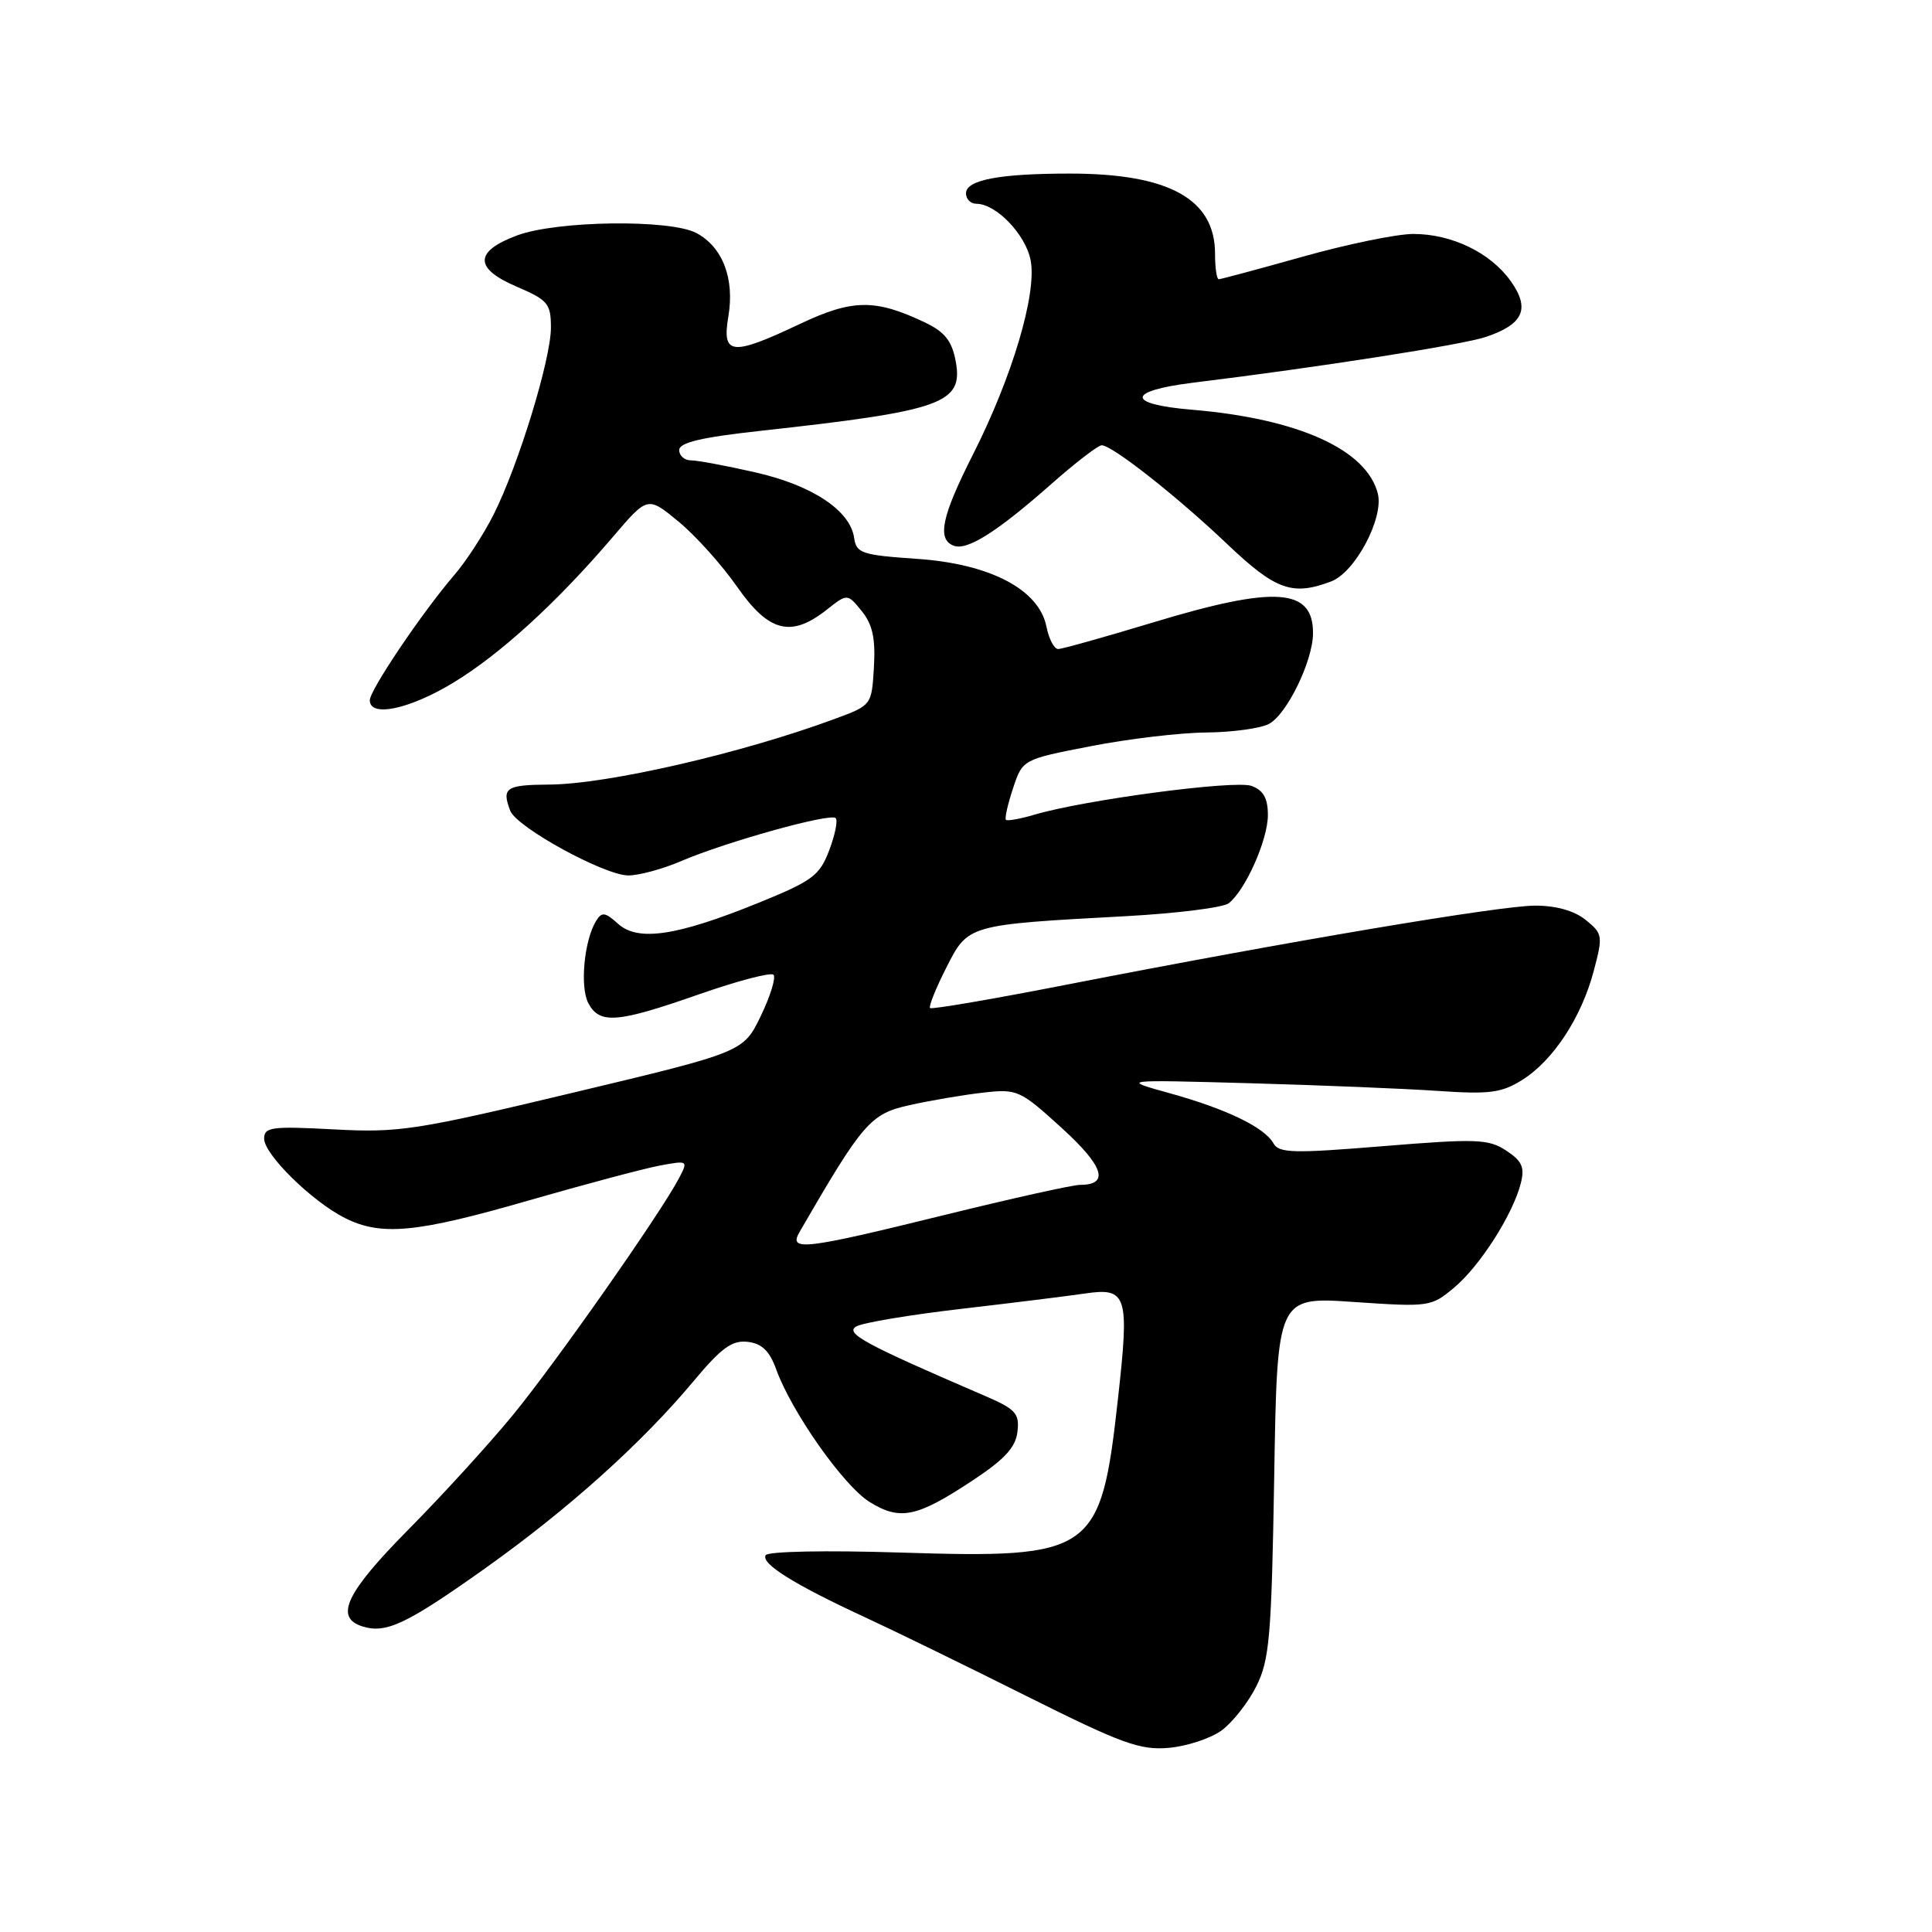 <?xml version="1.0" encoding="UTF-8" standalone="no"?>
<!DOCTYPE svg PUBLIC "-//W3C//DTD SVG 1.1//EN" "http://www.w3.org/Graphics/SVG/1.1/DTD/svg11.dtd" >
<svg xmlns="http://www.w3.org/2000/svg" xmlns:xlink="http://www.w3.org/1999/xlink" version="1.1" viewBox="0 0 256 256">
 <g >
 <path fill="currentColor"
d=" M 161.86 229.30 C 163.31 228.24 165.39 225.60 166.47 223.44 C 168.22 219.93 168.48 216.90 168.84 195.66 C 169.23 171.82 169.23 171.82 179.41 172.52 C 189.41 173.20 189.65 173.16 192.71 170.59 C 196.13 167.72 200.50 160.86 201.52 156.76 C 202.05 154.67 201.67 153.83 199.58 152.46 C 197.23 150.92 195.67 150.86 183.28 151.87 C 171.36 152.85 169.47 152.80 168.74 151.50 C 167.55 149.38 162.55 146.96 155.00 144.86 C 148.50 143.06 148.50 143.06 165.50 143.53 C 174.85 143.79 186.10 144.25 190.50 144.55 C 197.38 145.02 198.95 144.82 201.71 143.09 C 205.81 140.52 209.55 134.82 211.18 128.65 C 212.41 124.01 212.37 123.72 210.12 121.90 C 208.62 120.68 206.21 120.00 203.43 120.00 C 198.77 120.00 170.75 124.73 141.56 130.43 C 131.69 132.36 123.44 133.78 123.24 133.57 C 123.03 133.37 124.00 130.97 125.38 128.24 C 128.29 122.50 128.16 122.54 149.14 121.40 C 155.94 121.03 162.10 120.26 162.82 119.68 C 165.05 117.92 168.00 111.26 168.00 108.01 C 168.00 105.77 167.41 104.72 165.84 104.14 C 163.67 103.33 143.73 105.98 137.07 107.95 C 135.18 108.51 133.48 108.81 133.29 108.63 C 133.11 108.44 133.53 106.57 134.23 104.46 C 135.50 100.63 135.50 100.63 144.50 98.88 C 149.45 97.91 156.34 97.09 159.82 97.06 C 163.29 97.03 167.04 96.51 168.15 95.92 C 170.52 94.65 173.95 87.61 173.98 83.95 C 174.03 77.90 169.00 77.56 152.71 82.50 C 146.36 84.42 140.73 86.00 140.21 86.00 C 139.68 86.00 138.98 84.66 138.66 83.03 C 137.67 78.10 131.19 74.71 121.50 74.05 C 114.20 73.55 113.47 73.31 113.18 71.28 C 112.67 67.65 107.63 64.30 100.08 62.59 C 96.24 61.71 92.41 61.00 91.55 61.00 C 90.70 61.00 90.00 60.39 90.00 59.64 C 90.00 58.64 92.92 57.95 100.75 57.09 C 124.95 54.43 127.68 53.46 126.63 47.84 C 126.13 45.17 125.18 43.98 122.59 42.74 C 115.97 39.59 112.98 39.62 105.98 42.93 C 96.93 47.21 95.64 47.08 96.51 41.94 C 97.36 36.92 95.76 32.74 92.28 30.88 C 88.81 29.03 73.77 29.23 68.50 31.20 C 62.83 33.32 62.81 35.56 68.43 37.97 C 72.61 39.76 73.00 40.23 73.00 43.41 C 73.00 47.62 68.68 61.70 65.39 68.21 C 64.08 70.81 61.74 74.41 60.18 76.21 C 55.89 81.22 49.00 91.44 49.00 92.79 C 49.00 95.10 54.27 93.98 60.08 90.45 C 66.33 86.66 73.81 79.81 81.23 71.12 C 85.82 65.74 85.82 65.74 89.92 69.12 C 92.17 70.98 95.66 74.86 97.67 77.75 C 101.86 83.75 104.80 84.52 109.51 80.82 C 112.28 78.63 112.28 78.63 114.19 80.98 C 115.62 82.75 116.02 84.59 115.80 88.39 C 115.50 93.45 115.50 93.45 110.63 95.25 C 98.31 99.81 80.46 103.92 72.75 103.96 C 67.03 104.00 66.45 104.39 67.61 107.43 C 68.45 109.62 80.10 116.00 83.26 116.00 C 84.68 116.00 87.85 115.14 90.30 114.08 C 96.25 111.54 110.03 107.70 110.73 108.40 C 111.04 108.71 110.65 110.63 109.87 112.68 C 108.60 116.03 107.65 116.73 100.48 119.64 C 89.67 124.03 84.53 124.79 81.90 122.41 C 80.18 120.86 79.74 120.80 78.99 122.02 C 77.40 124.59 76.82 130.79 77.96 132.93 C 79.46 135.74 81.77 135.55 92.60 131.76 C 97.69 129.98 102.14 128.81 102.49 129.16 C 102.84 129.51 102.09 131.96 100.82 134.60 C 98.50 139.40 98.50 139.40 76.00 144.77 C 55.04 149.78 52.87 150.11 44.25 149.65 C 35.98 149.21 35.00 149.34 35.00 150.88 C 35.00 152.97 41.33 159.19 45.70 161.39 C 50.51 163.81 55.16 163.37 70.04 159.07 C 77.48 156.93 85.29 154.85 87.39 154.45 C 91.17 153.75 91.20 153.76 89.97 156.12 C 87.56 160.73 73.64 180.58 67.96 187.50 C 64.80 191.35 58.56 198.19 54.10 202.69 C 45.85 211.03 44.29 214.32 48.00 215.50 C 51.15 216.50 53.82 215.24 64.30 207.80 C 75.26 200.01 85.04 191.23 91.91 183.00 C 95.59 178.59 97.01 177.56 99.07 177.80 C 100.94 178.02 101.96 178.99 102.84 181.42 C 104.88 187.09 111.80 196.90 115.23 199.02 C 119.27 201.52 121.48 201.06 128.86 196.18 C 133.12 193.37 134.58 191.79 134.82 189.70 C 135.10 187.26 134.59 186.71 130.32 184.88 C 114.59 178.11 111.88 176.65 113.48 175.75 C 114.37 175.26 120.58 174.22 127.29 173.44 C 134.01 172.66 141.41 171.74 143.74 171.40 C 149.35 170.57 149.67 171.59 148.14 185.31 C 145.86 205.86 144.91 206.53 119.26 205.72 C 109.47 205.41 101.77 205.56 101.46 206.07 C 100.78 207.17 105.21 209.94 114.50 214.24 C 118.35 216.02 128.03 220.74 136.00 224.73 C 148.64 231.05 151.06 231.93 154.86 231.60 C 157.26 231.39 160.41 230.35 161.86 229.30 Z  M 176.39 77.04 C 179.57 75.83 183.38 68.65 182.57 65.41 C 181.10 59.57 172.02 55.47 157.93 54.29 C 149.18 53.56 149.25 51.80 158.08 50.71 C 174.86 48.65 193.77 45.69 196.87 44.65 C 201.87 42.97 202.79 40.92 200.18 37.25 C 197.50 33.48 192.37 31.00 187.27 31.00 C 185.11 31.00 178.54 32.35 172.66 34.00 C 166.79 35.65 161.76 37.00 161.49 37.00 C 161.22 37.00 161.00 35.49 161.00 33.63 C 161.00 26.37 154.90 23.00 141.76 23.00 C 132.42 23.00 128.00 23.84 128.00 25.62 C 128.00 26.38 128.61 27.00 129.37 27.00 C 132.00 27.00 135.93 31.09 136.57 34.52 C 137.40 38.94 134.13 49.94 128.92 60.23 C 124.77 68.42 124.13 71.45 126.37 72.31 C 128.15 72.99 132.11 70.49 139.31 64.13 C 142.50 61.31 145.51 59.00 145.98 59.00 C 147.37 59.00 155.98 65.78 162.66 72.14 C 169.03 78.19 171.26 78.99 176.39 77.04 Z  M 105.94 163.25 C 114.36 148.71 115.33 147.58 120.55 146.43 C 123.32 145.81 127.70 145.07 130.27 144.78 C 134.79 144.27 135.15 144.43 140.65 149.43 C 146.25 154.52 147.06 157.00 143.12 157.00 C 142.15 157.00 134.05 158.80 125.12 161.00 C 106.53 165.58 104.45 165.83 105.94 163.25 Z "/>
</g>
</svg>